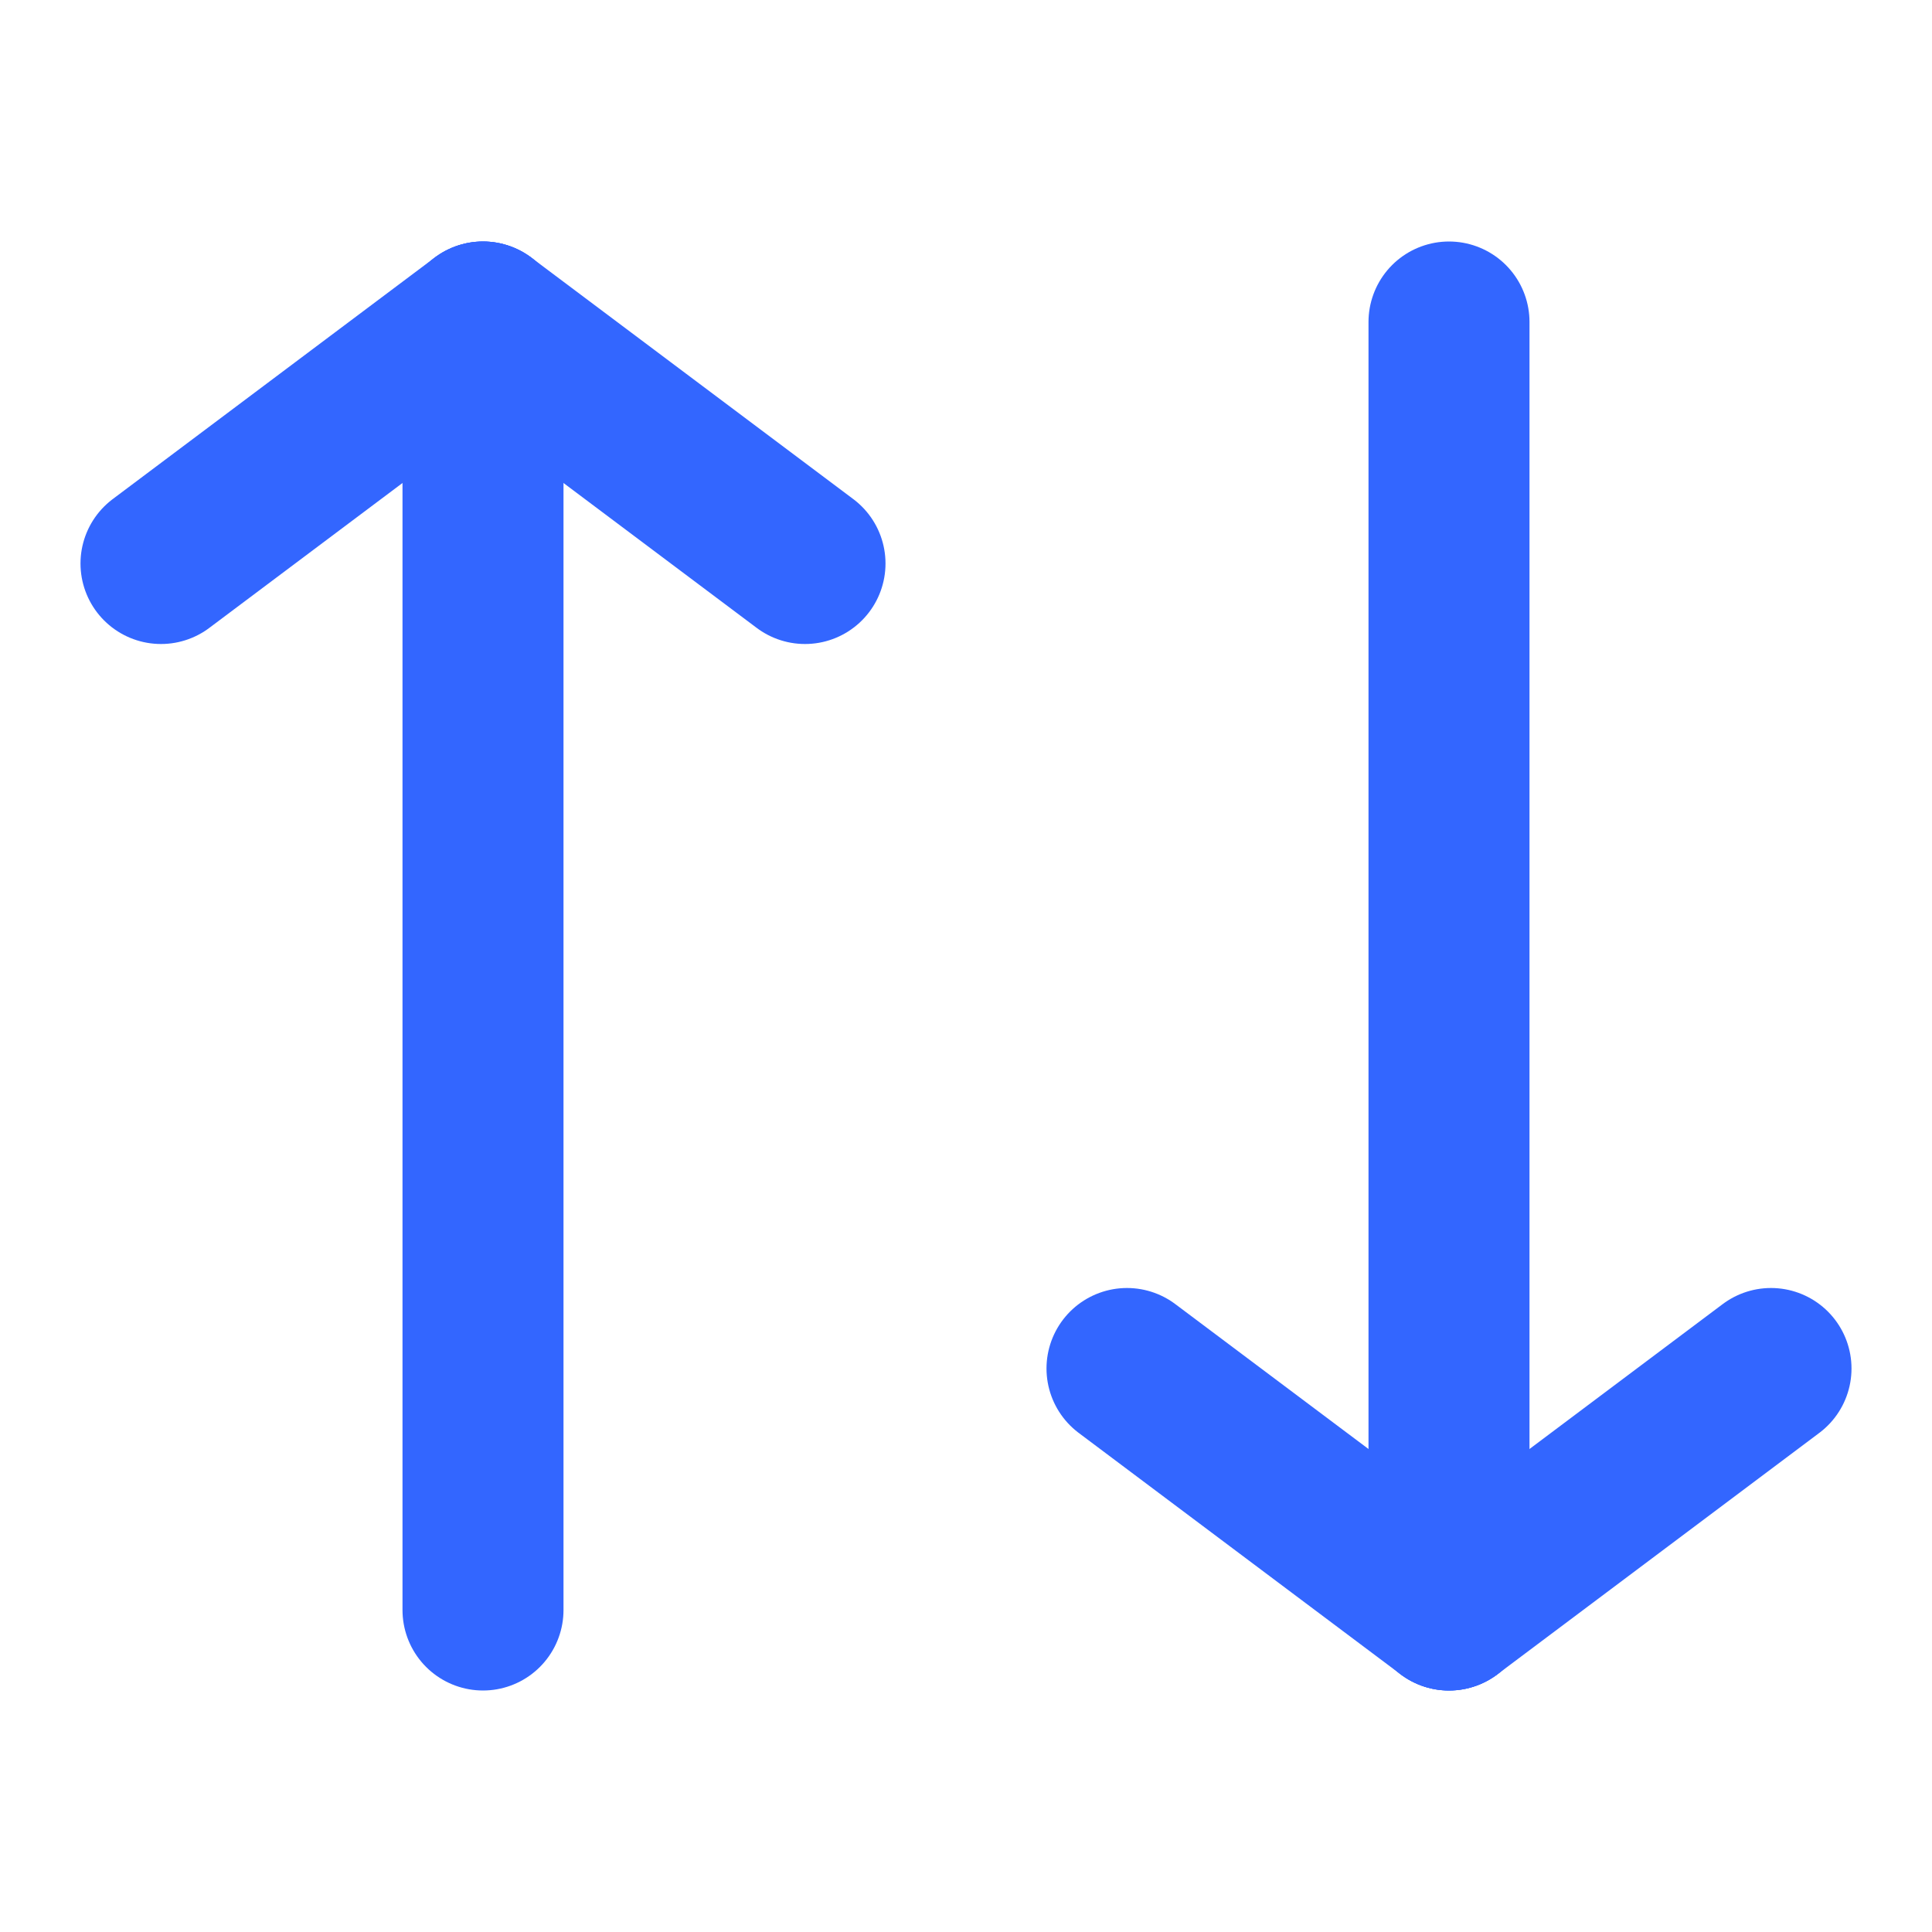 <svg height="24" viewBox="0 0 24 24" width="24" xmlns="http://www.w3.org/2000/svg"><g style="fill:none;fill-rule:evenodd;stroke-linecap:round;stroke-linejoin:round;stroke:#36f;stroke-width:2"><path d="m6 4v16"/><path d="m6 4-4 3"/><path d="m6 4 4 3"/><path d="m18 4v16"/><path d="m18 20-4-3"/><path d="m18 20 4-3"/></g></svg>